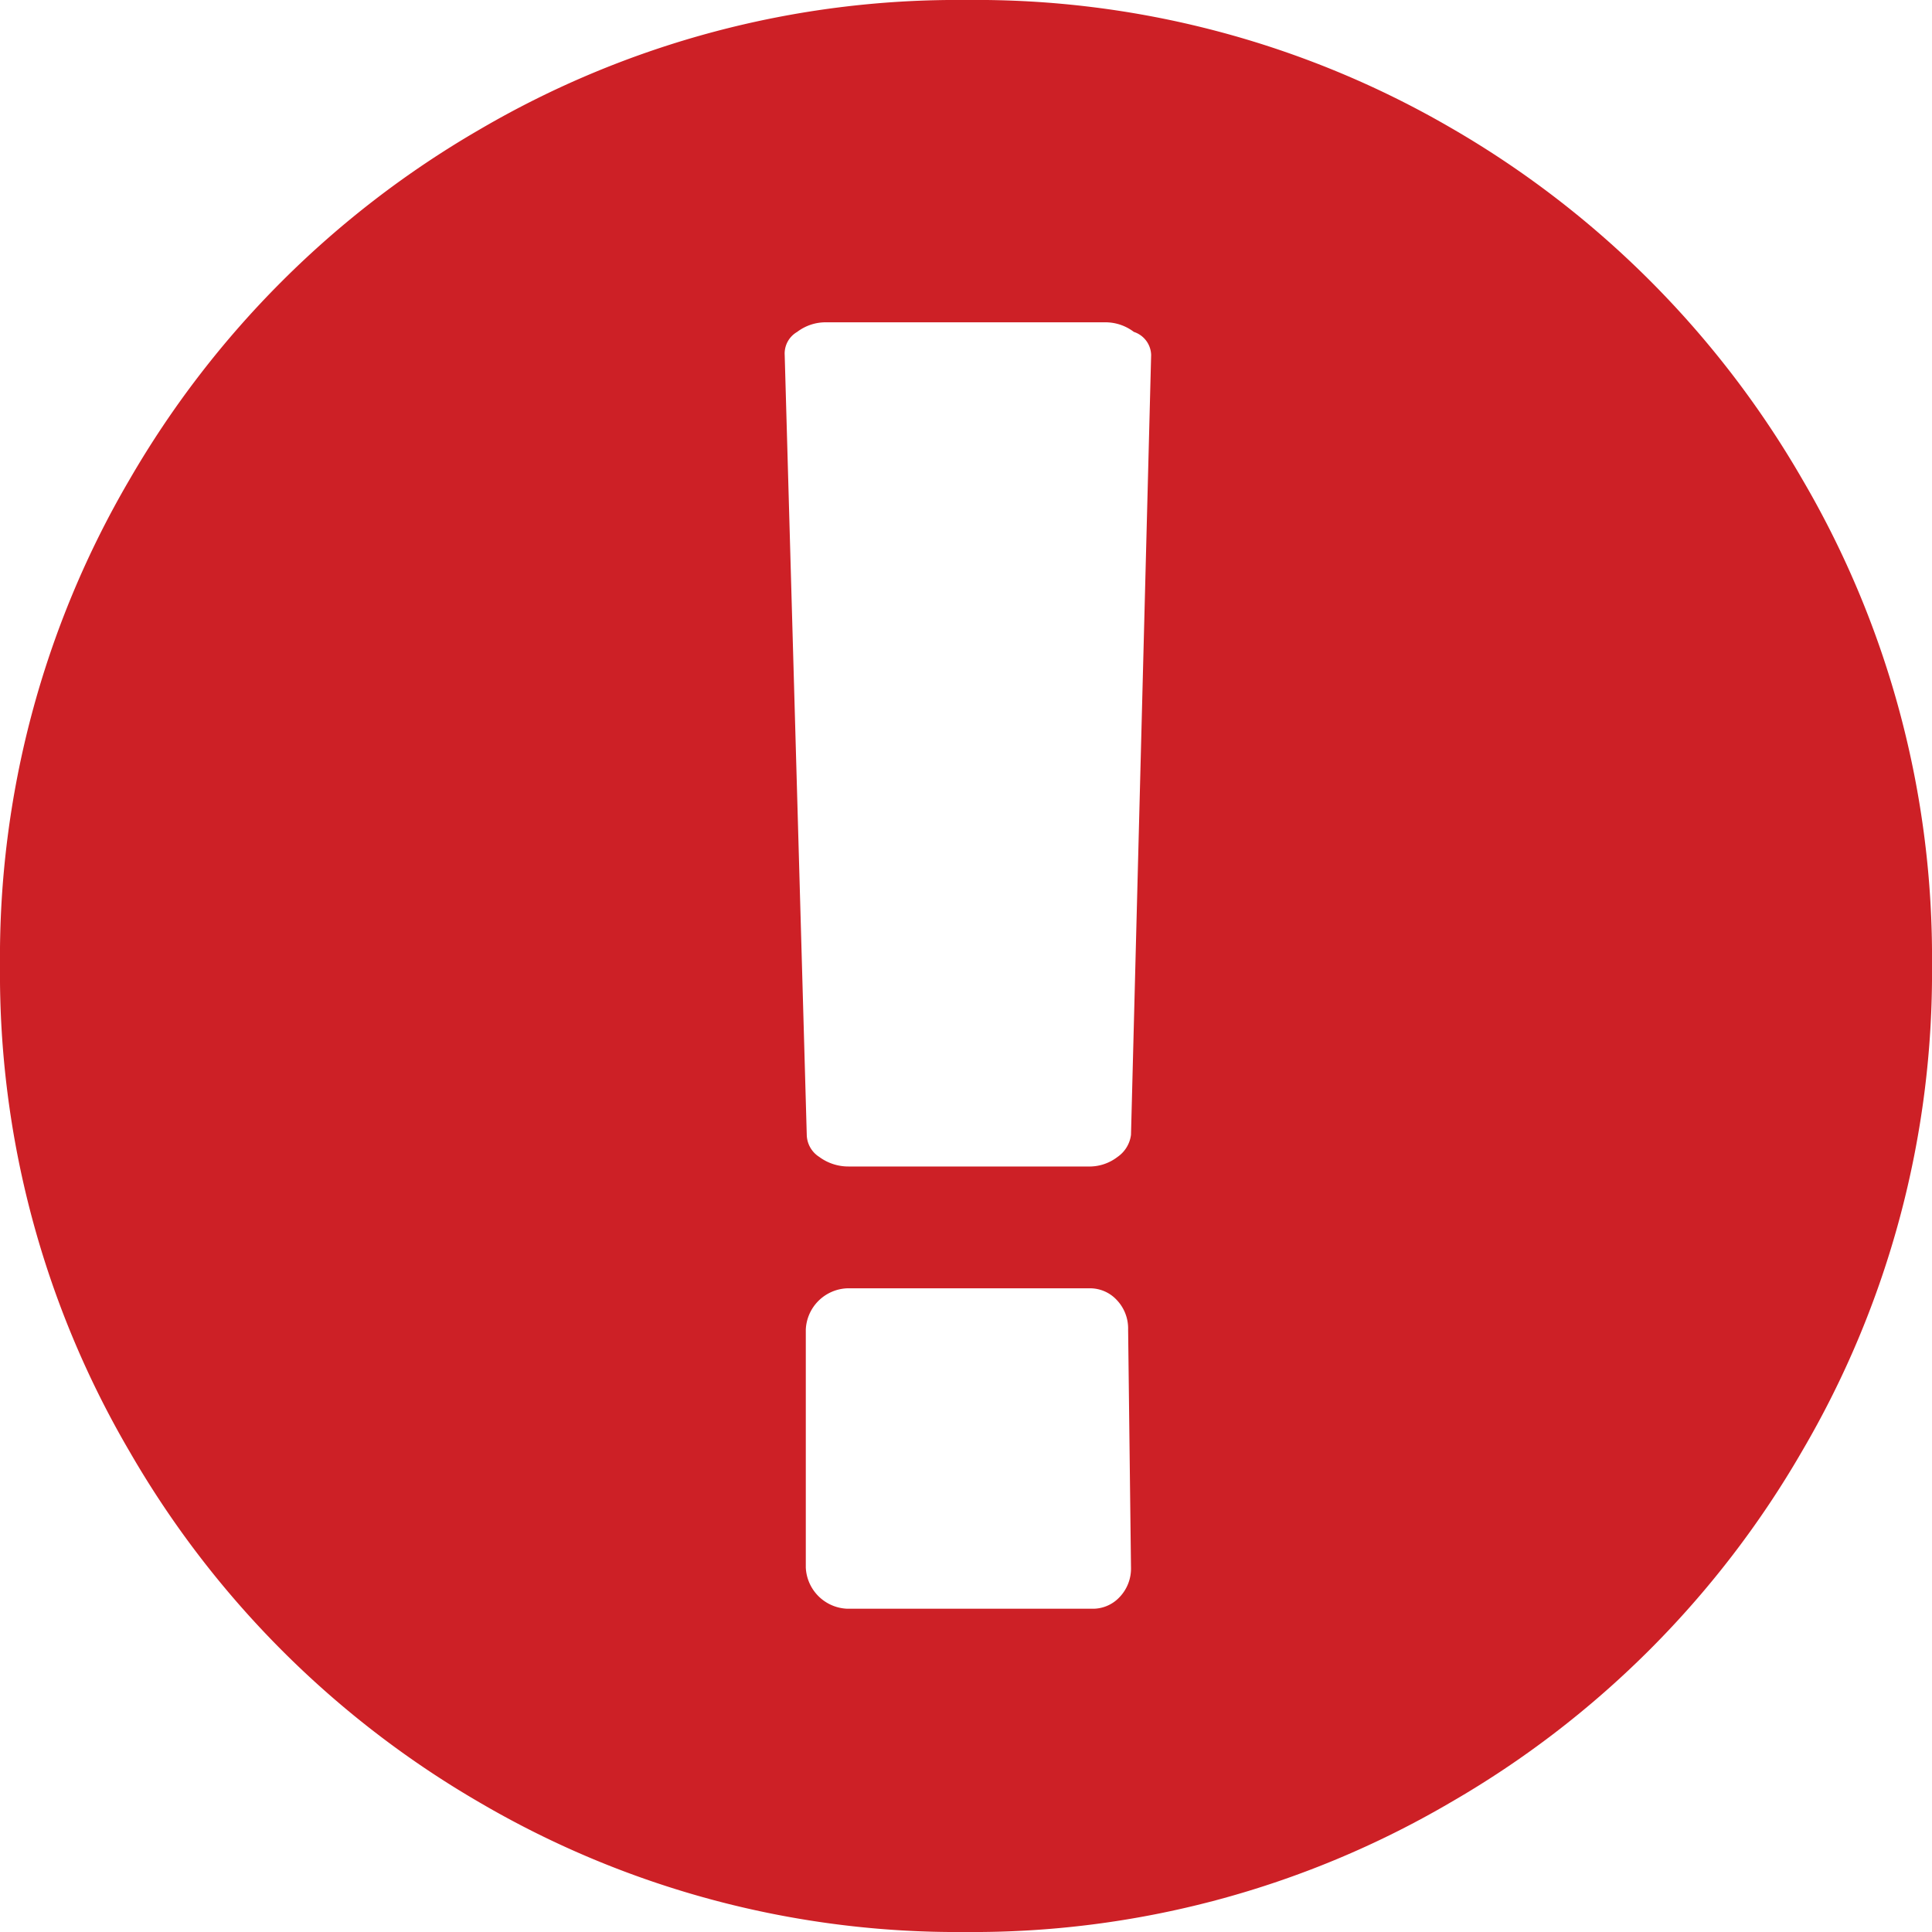 <svg xmlns="http://www.w3.org/2000/svg" viewBox="0 0 20.14 20.14"><defs><style>.cls-1{fill:#cd2026;}</style></defs><title>Asset 14</title><g id="Layer_2" data-name="Layer 2"><g id="Option_1_Desktop" data-name="Option 1 Desktop"><path class="cls-1" d="M18.79,5a10,10,0,0,0-3.67-3.67A9.85,9.85,0,0,0,10.07,0,9.85,9.85,0,0,0,5,1.35,10,10,0,0,0,1.35,5,9.85,9.85,0,0,0,0,10.07a9.85,9.85,0,0,0,1.35,5.06A10,10,0,0,0,5,18.79a9.85,9.85,0,0,0,5.06,1.35,9.85,9.85,0,0,0,5.06-1.35,10,10,0,0,0,3.67-3.67,9.85,9.85,0,0,0,1.35-5.06A9.85,9.85,0,0,0,18.79,5Zm-7,11.34a.43.43,0,0,1-.12.31.38.38,0,0,1-.29.12H8.83a.45.45,0,0,1-.43-.43V13.86a.45.45,0,0,1,.43-.43h2.52a.38.38,0,0,1,.29.12.43.43,0,0,1,.12.31Zm0-4.51a.33.33,0,0,1-.14.23.48.48,0,0,1-.31.1H8.85a.51.51,0,0,1-.31-.1.28.28,0,0,1-.13-.23L8.18,3.7a.26.26,0,0,1,.13-.24.49.49,0,0,1,.31-.1h2.89a.49.49,0,0,1,.31.1A.26.26,0,0,1,12,3.7Z"/></g></g></svg>